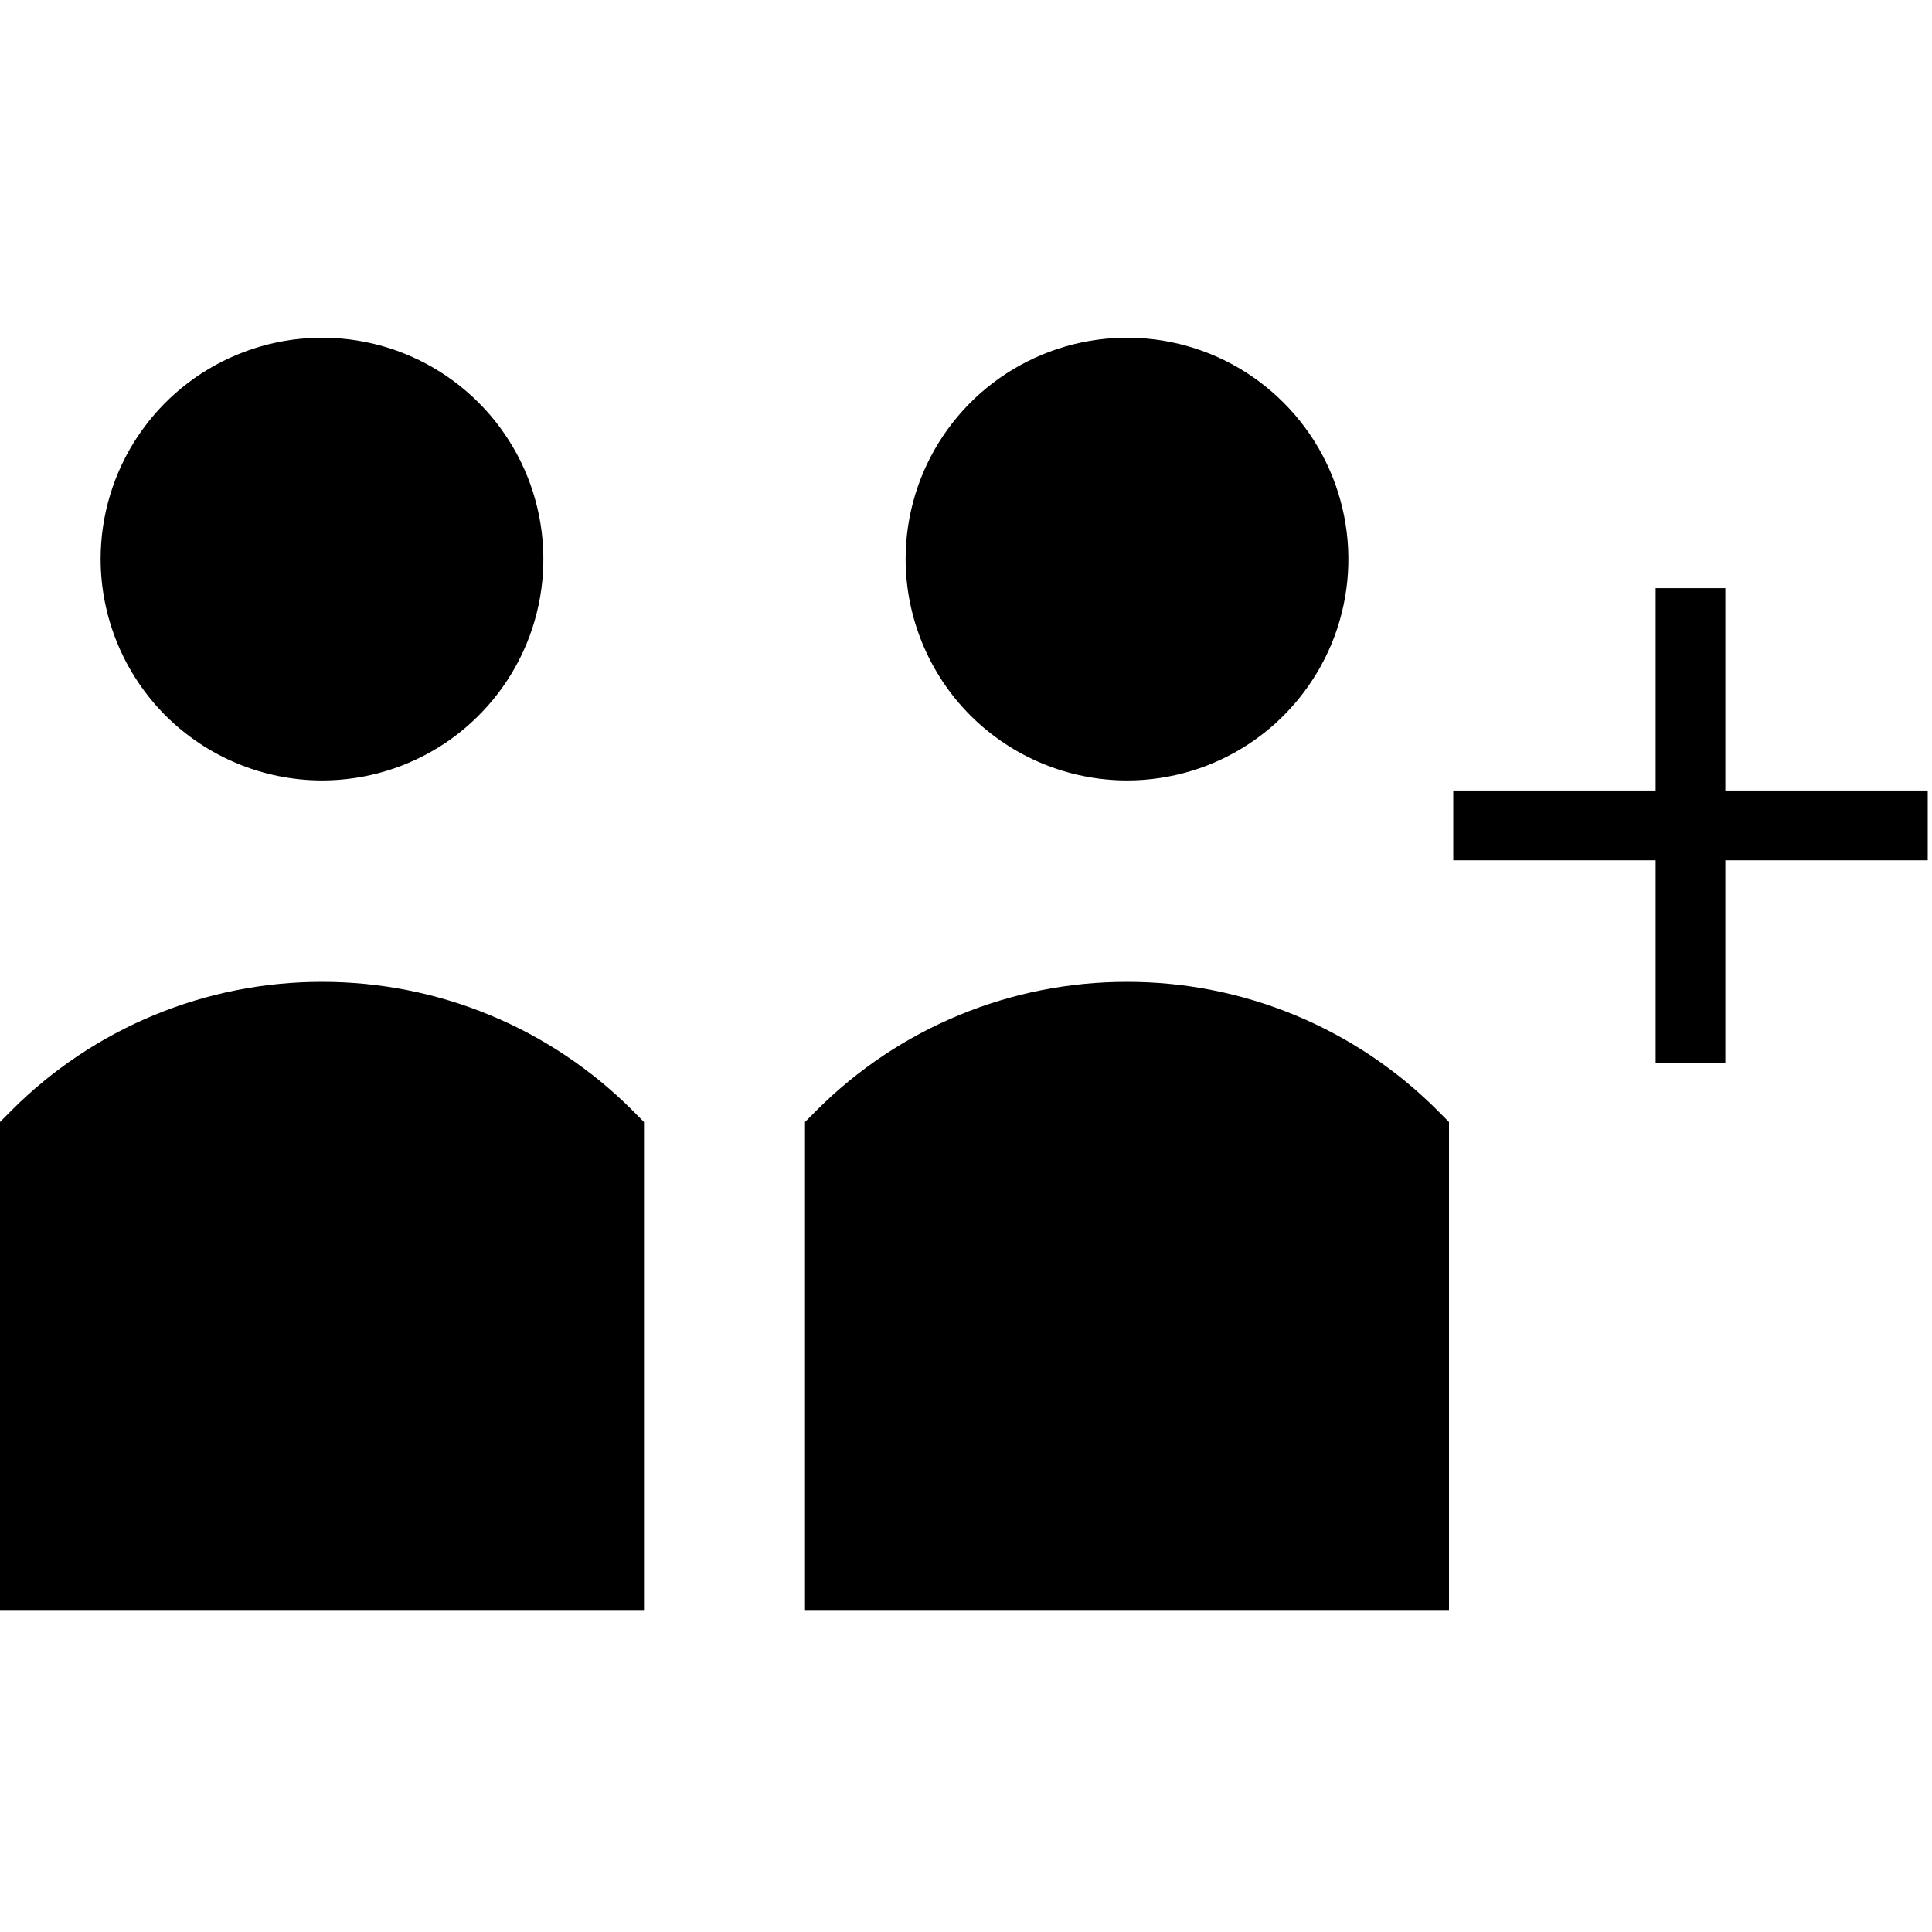 <svg width="24" height="24" viewBox="0 0 24 24" fill="none" xmlns="http://www.w3.org/2000/svg">
<path d="M4 9.695C4.544 9.695 5.076 9.534 5.528 9.232C5.98 8.93 6.333 8.5 6.541 7.998C6.749 7.495 6.803 6.942 6.697 6.409C6.591 5.875 6.329 5.385 5.945 5.001C5.56 4.616 5.07 4.354 4.537 4.248C4.003 4.142 3.45 4.197 2.948 4.405C2.445 4.613 2.016 4.965 1.713 5.418C1.411 5.87 1.25 6.401 1.25 6.945C1.251 7.674 1.541 8.373 2.056 8.889C2.572 9.404 3.271 9.694 4 9.695ZM14 9.695C14.544 9.695 15.076 9.534 15.528 9.232C15.98 8.93 16.332 8.5 16.541 7.998C16.749 7.495 16.803 6.942 16.697 6.409C16.591 5.875 16.329 5.385 15.944 5.001C15.56 4.616 15.07 4.354 14.537 4.248C14.003 4.142 13.45 4.197 12.948 4.405C12.445 4.613 12.016 4.965 11.713 5.418C11.411 5.87 11.25 6.401 11.25 6.945C11.251 7.674 11.541 8.373 12.056 8.889C12.572 9.404 13.271 9.694 14 9.695ZM4 12.197C3.284 12.196 2.576 12.336 1.914 12.61C1.253 12.883 0.652 13.285 0.146 13.791L0 13.938V20H8V13.938L7.854 13.791C7.348 13.285 6.747 12.883 6.086 12.61C5.424 12.336 4.716 12.196 4 12.197ZM14 12.197C13.284 12.196 12.576 12.336 11.914 12.61C11.253 12.883 10.652 13.285 10.146 13.791L10 13.938V20H18V13.938L17.854 13.791C17.348 13.285 16.747 12.883 16.086 12.61C15.424 12.336 14.716 12.196 14 12.197ZM21.433 9.82V7.306H20.567V9.82H18.053V10.687H20.567V13.2H21.433V10.687H23.947V9.82H21.433Z" fill="black"/>
</svg>
